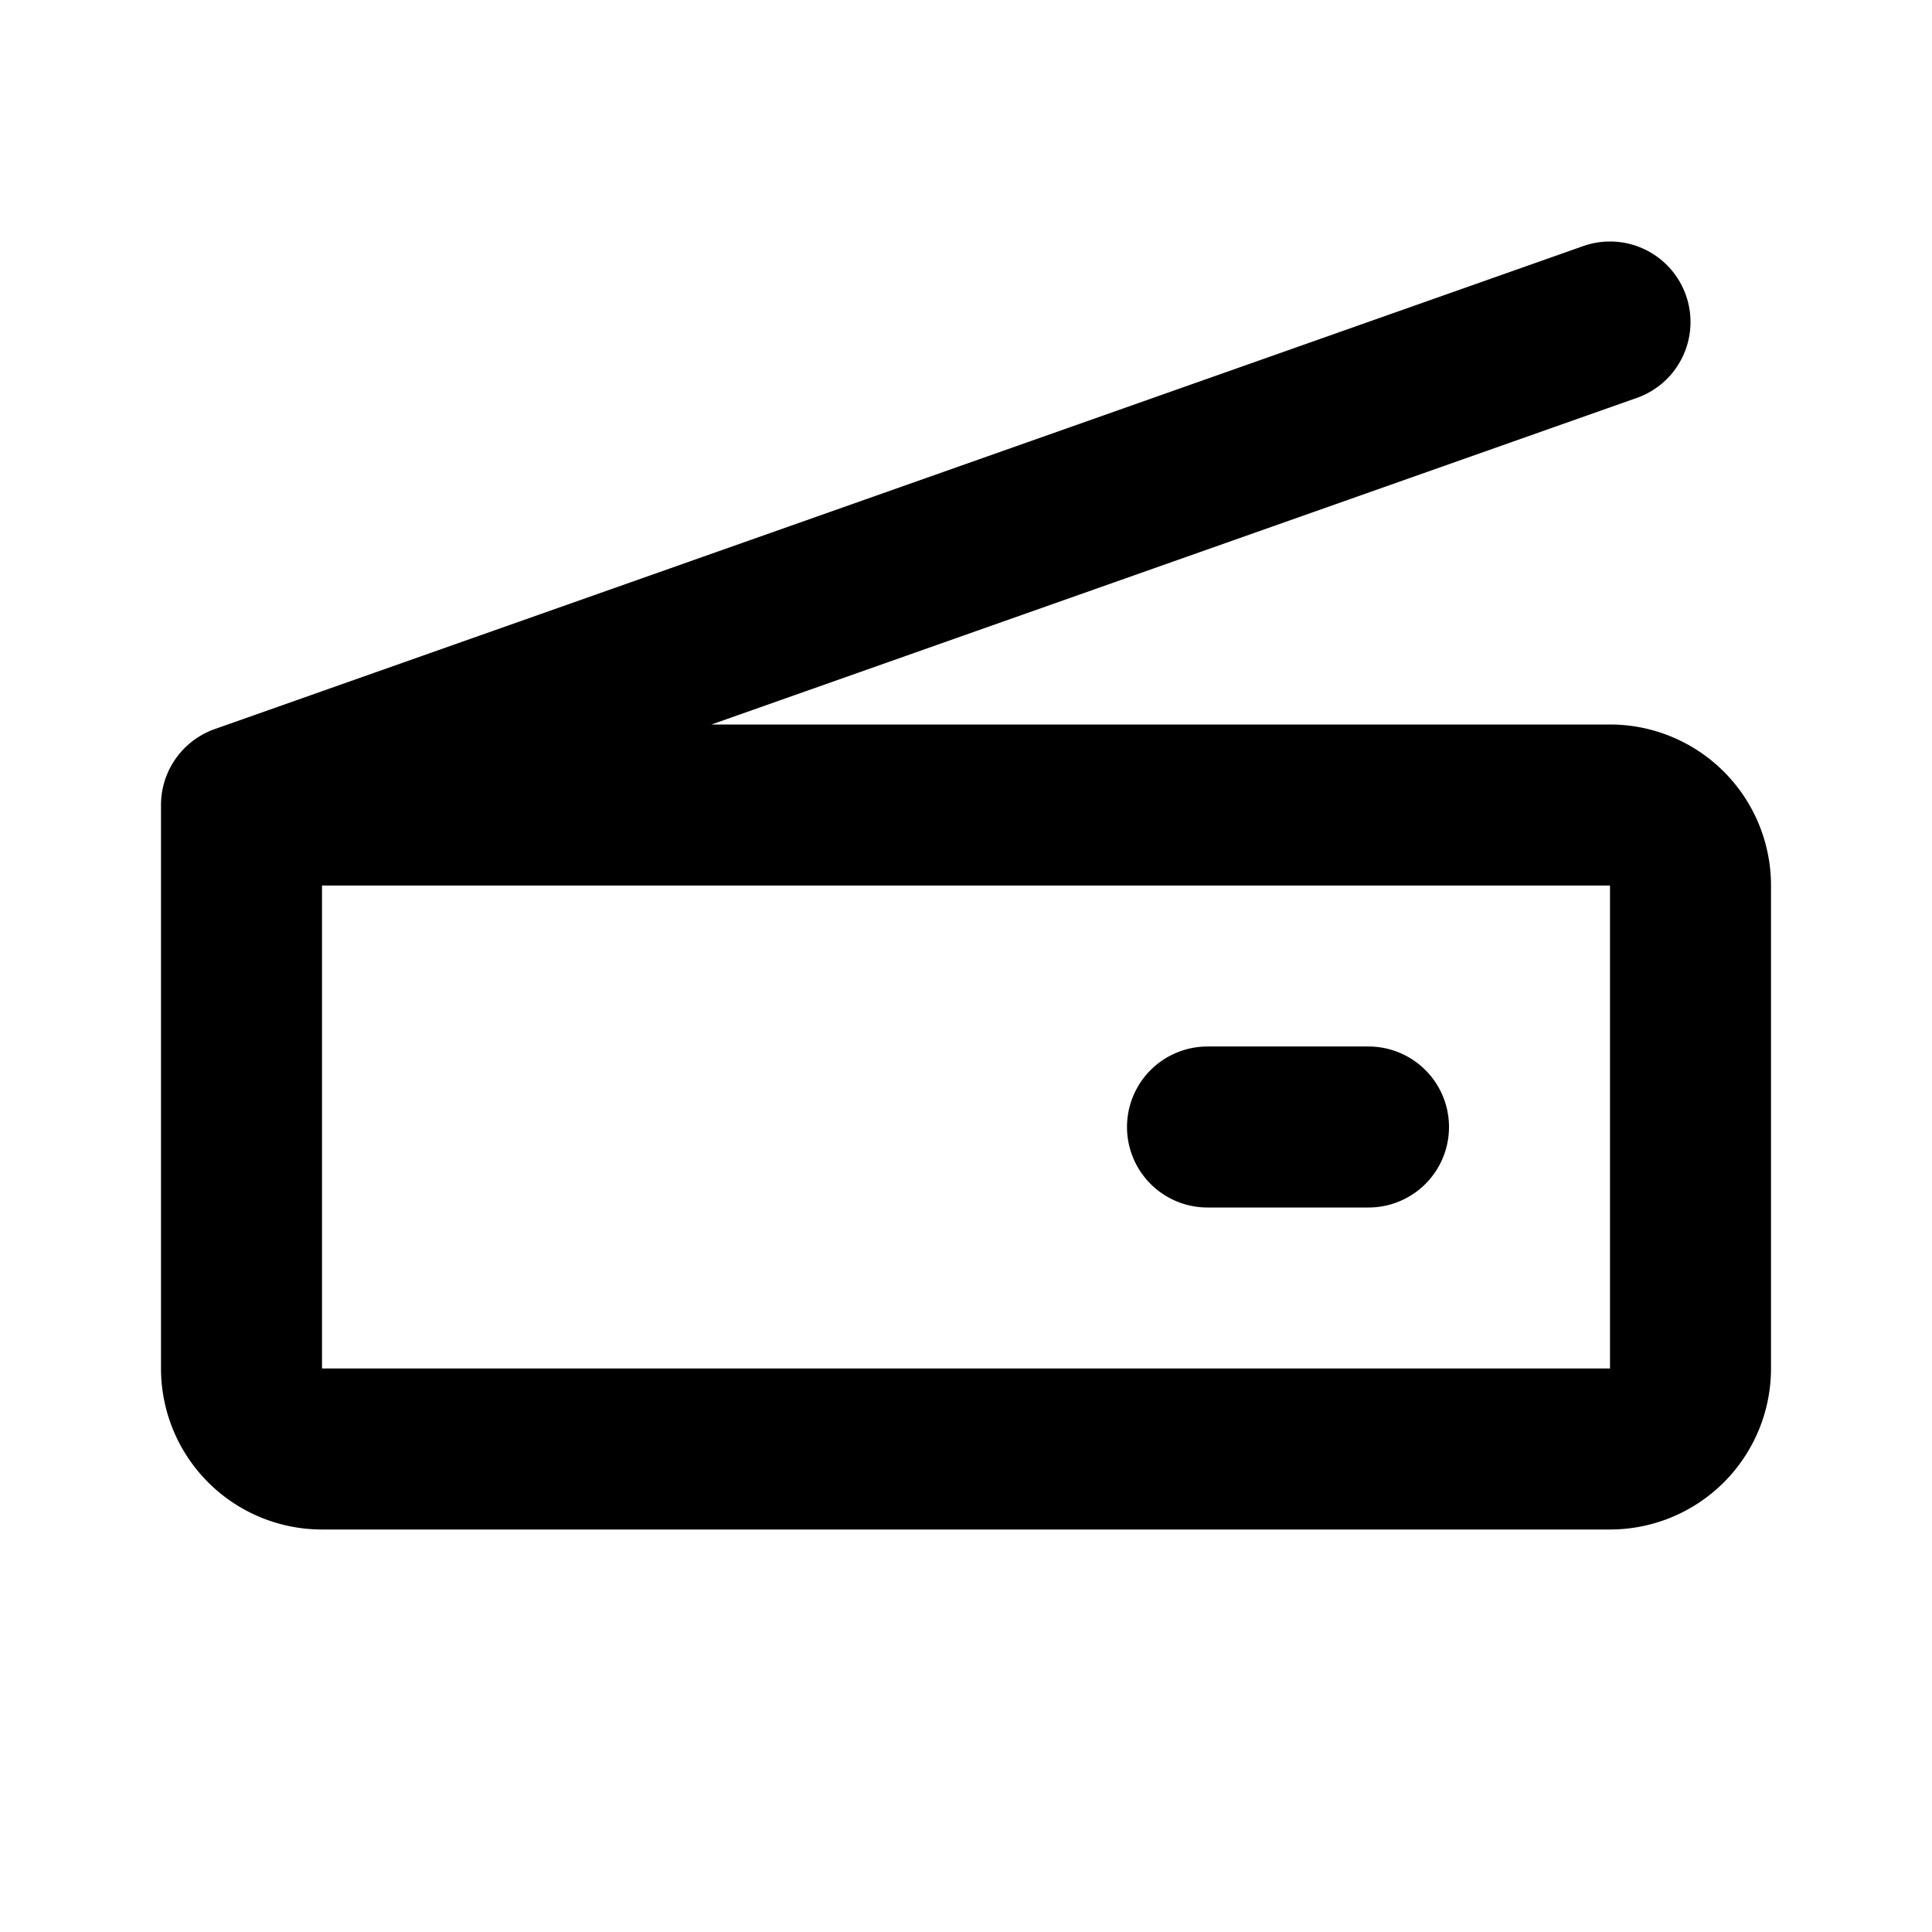 <svg class="icon line" width="48" height="48" id="scanner-left" xmlns="http://www.w3.org/2000/svg" viewBox="0 0 24 24"><title style="stroke-width: 2; stroke: rgb(0, 0, 0);">scanner left</title><path id="primary" d="M3,17V10H20a1,1,0,0,1,1,1v6a1,1,0,0,1-1,1H4A1,1,0,0,1,3,17Zm14-3H15M3,10,20,4" style="fill: none; stroke: rgb(0, 0, 0); stroke-linecap: round; stroke-linejoin: round; stroke-width: 2;"></path></svg>